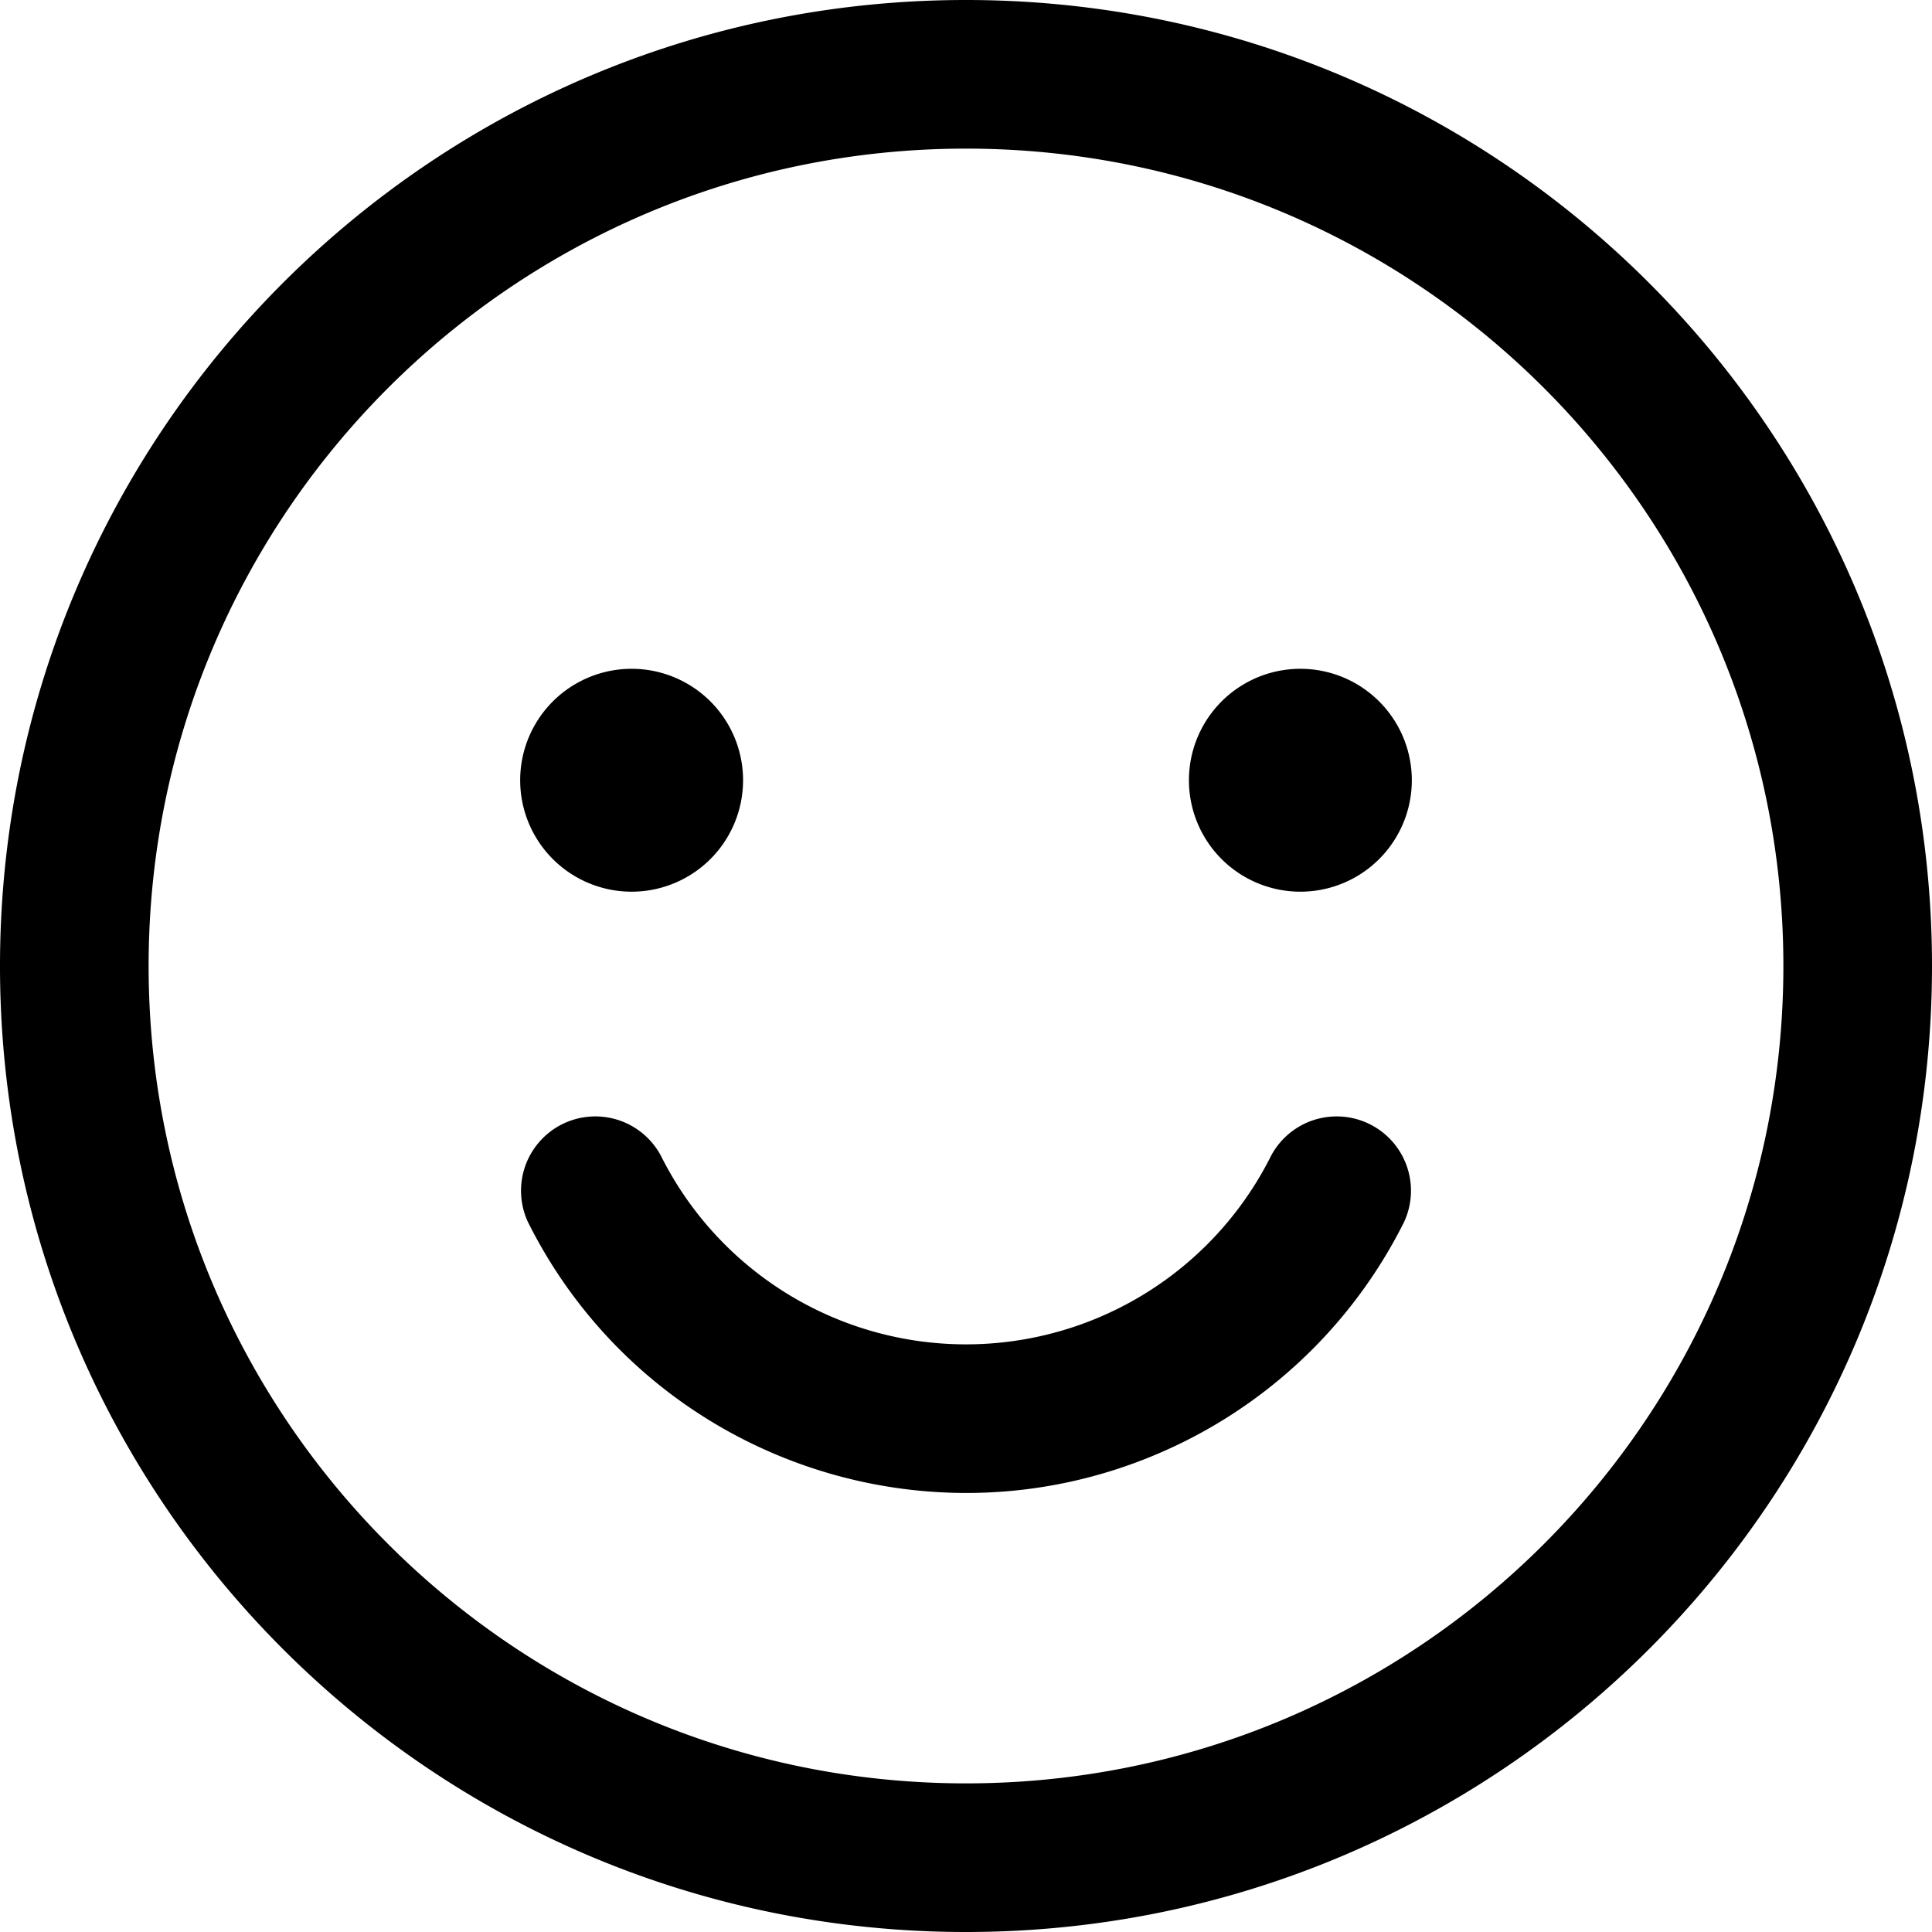 <svg xmlns="http://www.w3.org/2000/svg" width="41" height="41" viewBox="0 0 41 41">
    <path fill="#000" fill-rule="nonzero" d="M20.5 37.846c9.58 0 17.346-7.766 17.346-17.346S30.08 3.154 20.5 3.154 3.154 10.92 3.154 20.5 10.92 37.846 20.5 37.846zm0 3.154C9.178 41 0 31.822 0 20.5S9.178 0 20.5 0 41 9.178 41 20.5 31.822 41 20.5 41zm-9.295-15.064c2.567 5.134 8.809 7.214 13.943 4.648a10.392 10.392 0 0 0 4.647-4.648 1.577 1.577 0 0 0-2.82-1.41 7.238 7.238 0 0 1-12.95 0 1.577 1.577 0 0 0-2.82 1.41zm2.199-7.013a2.365 2.365 0 1 0 0-4.73 2.365 2.365 0 0 0 0 4.73zm14.192 0a2.365 2.365 0 1 0 0-4.73 2.365 2.365 0 0 0 0 4.73z"/>
</svg>
